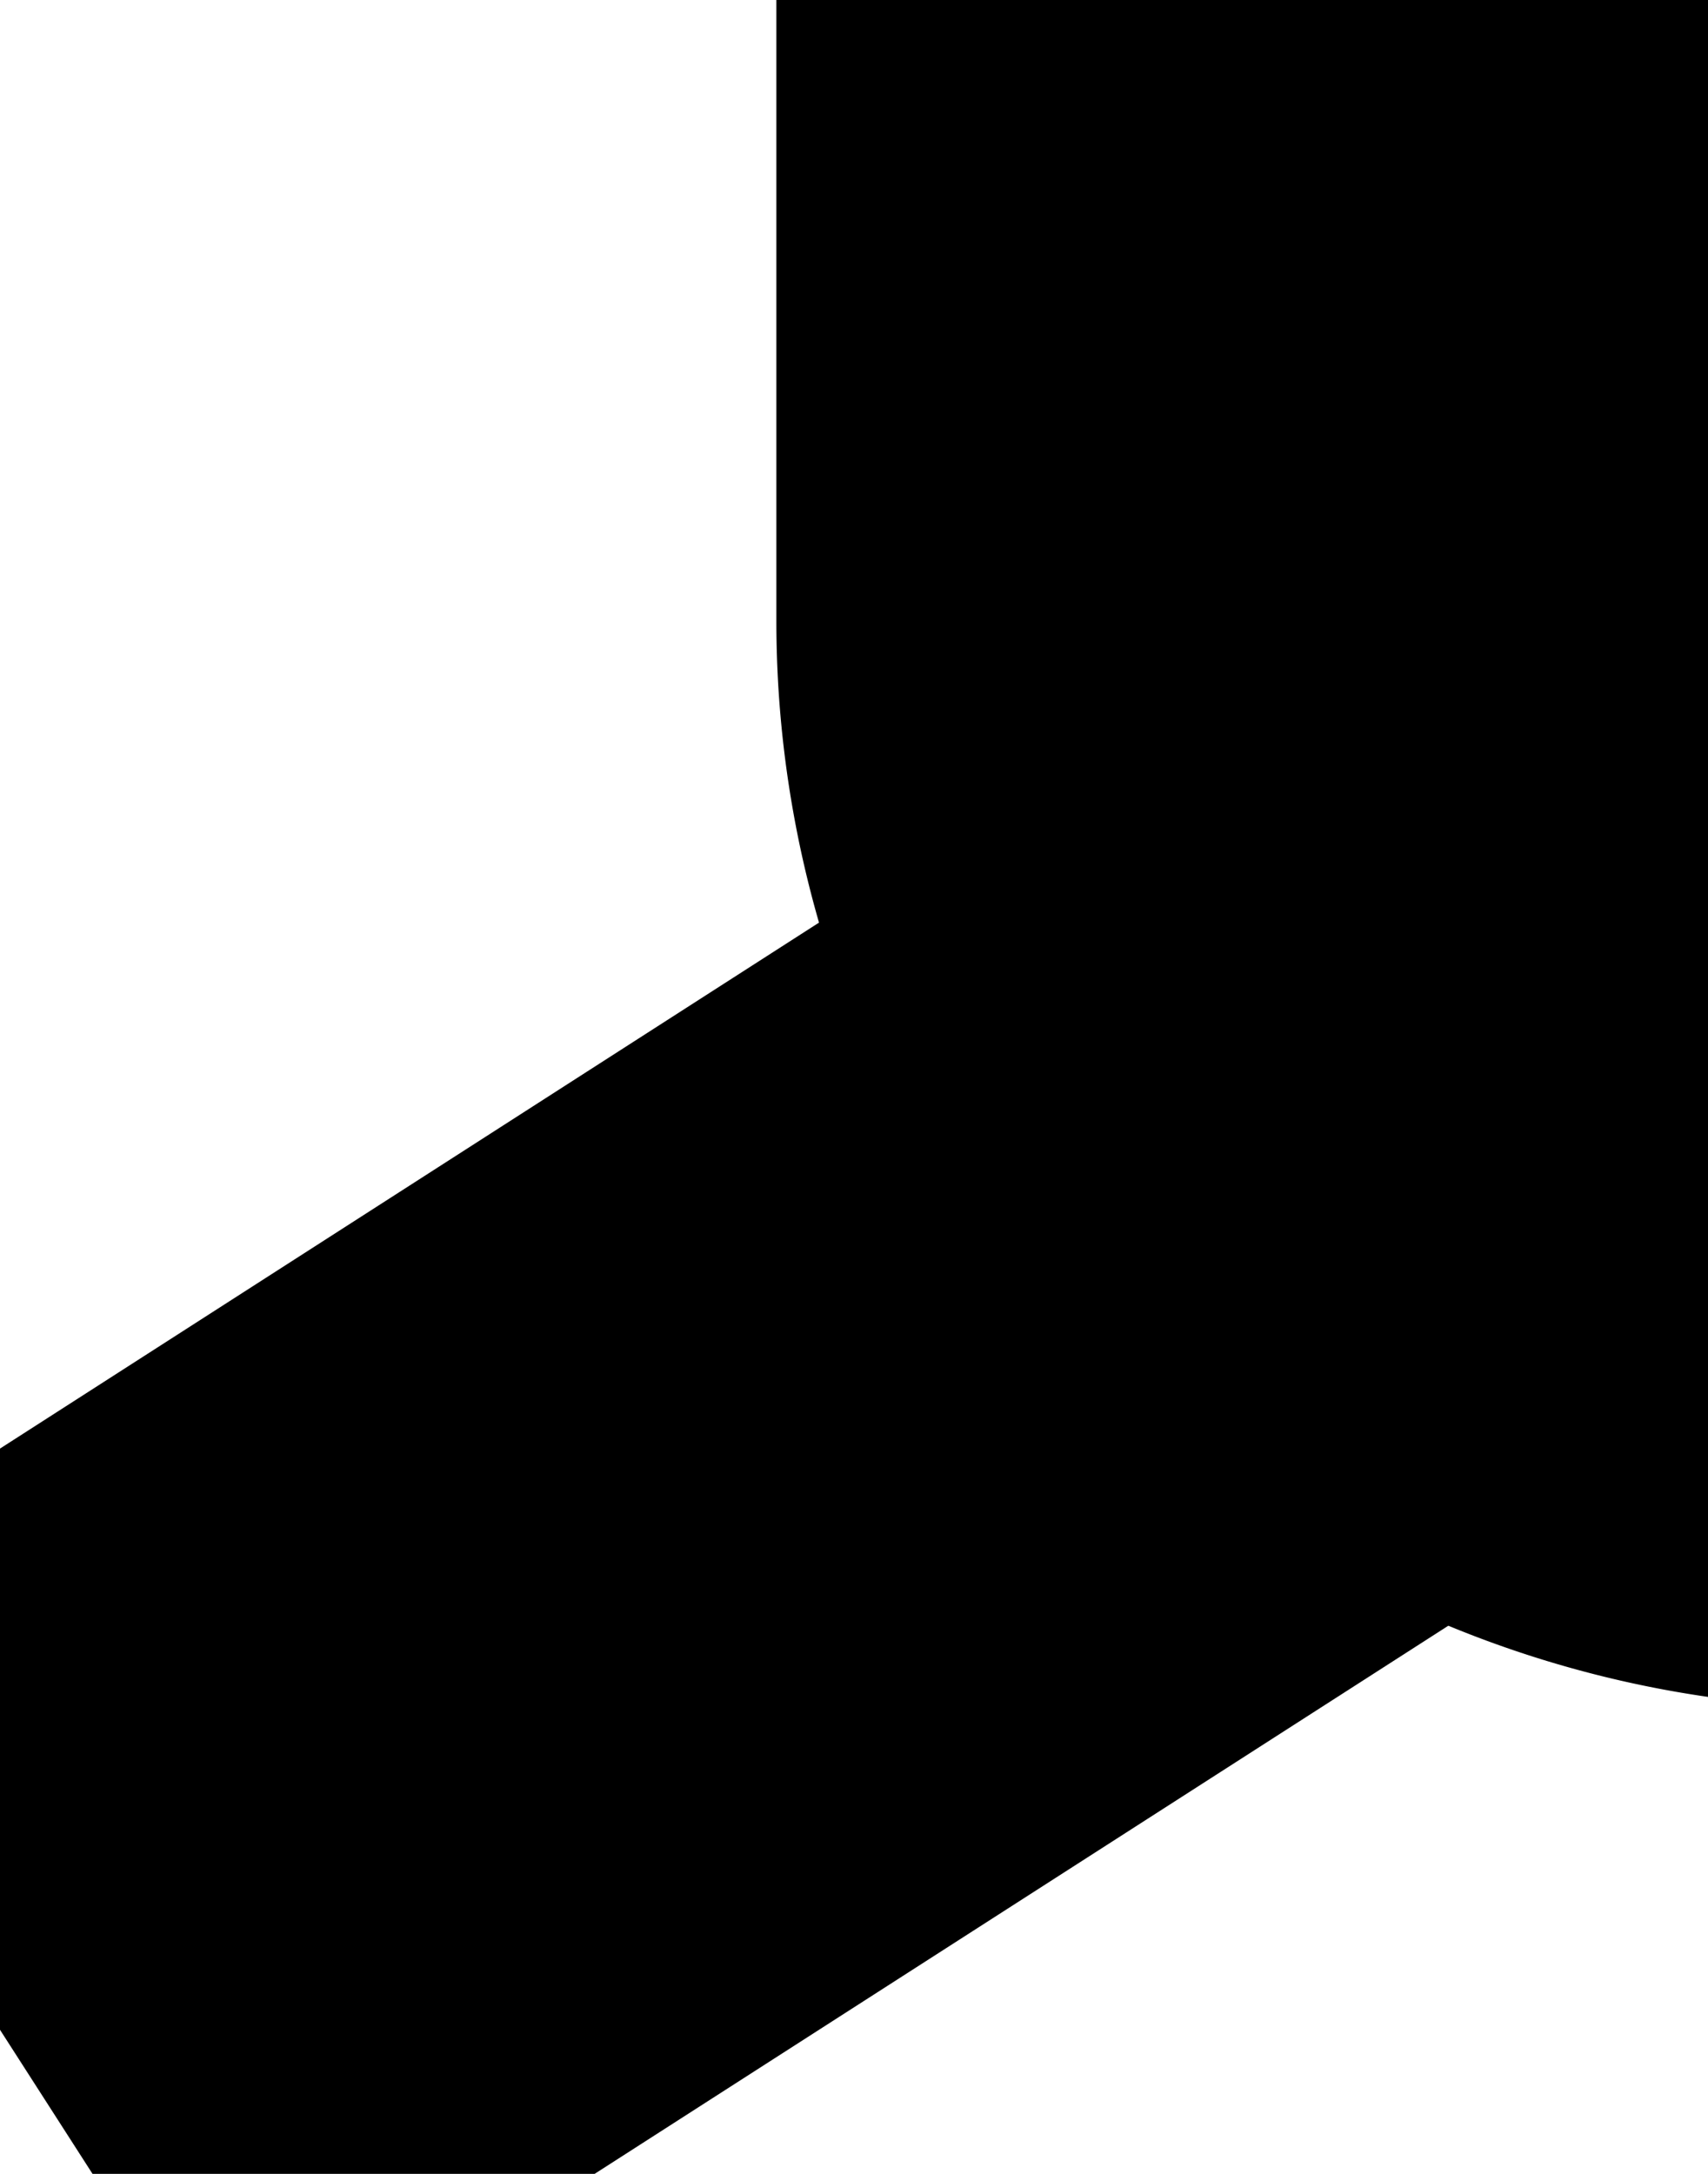 ﻿<?xml version="1.0" encoding="utf-8"?>
<svg version="1.1" width="5.5px" height="7px" viewBox="834.5 1072.5  5.5 7" xmlns:xlink="http://www.w3.org/1999/xlink" xmlns="http://www.w3.org/2000/svg">
  <path d="M 840.5 1076.5  A 2 2 0 0 1 838.5 1074.5 L 838.5 1037  " stroke-width="3" stroke="#000000" fill="none" />
  <path d="M 842.905 1071.767  L 833.649 1077.711  L 835.27 1080.235  L 844.526 1074.292  L 842.905 1071.767  Z M 847.4 1039  L 838.5 1030  L 829.6 1039  L 847.4 1039  Z " fill-rule="nonzero" fill="#000000" stroke="none" />
</svg>